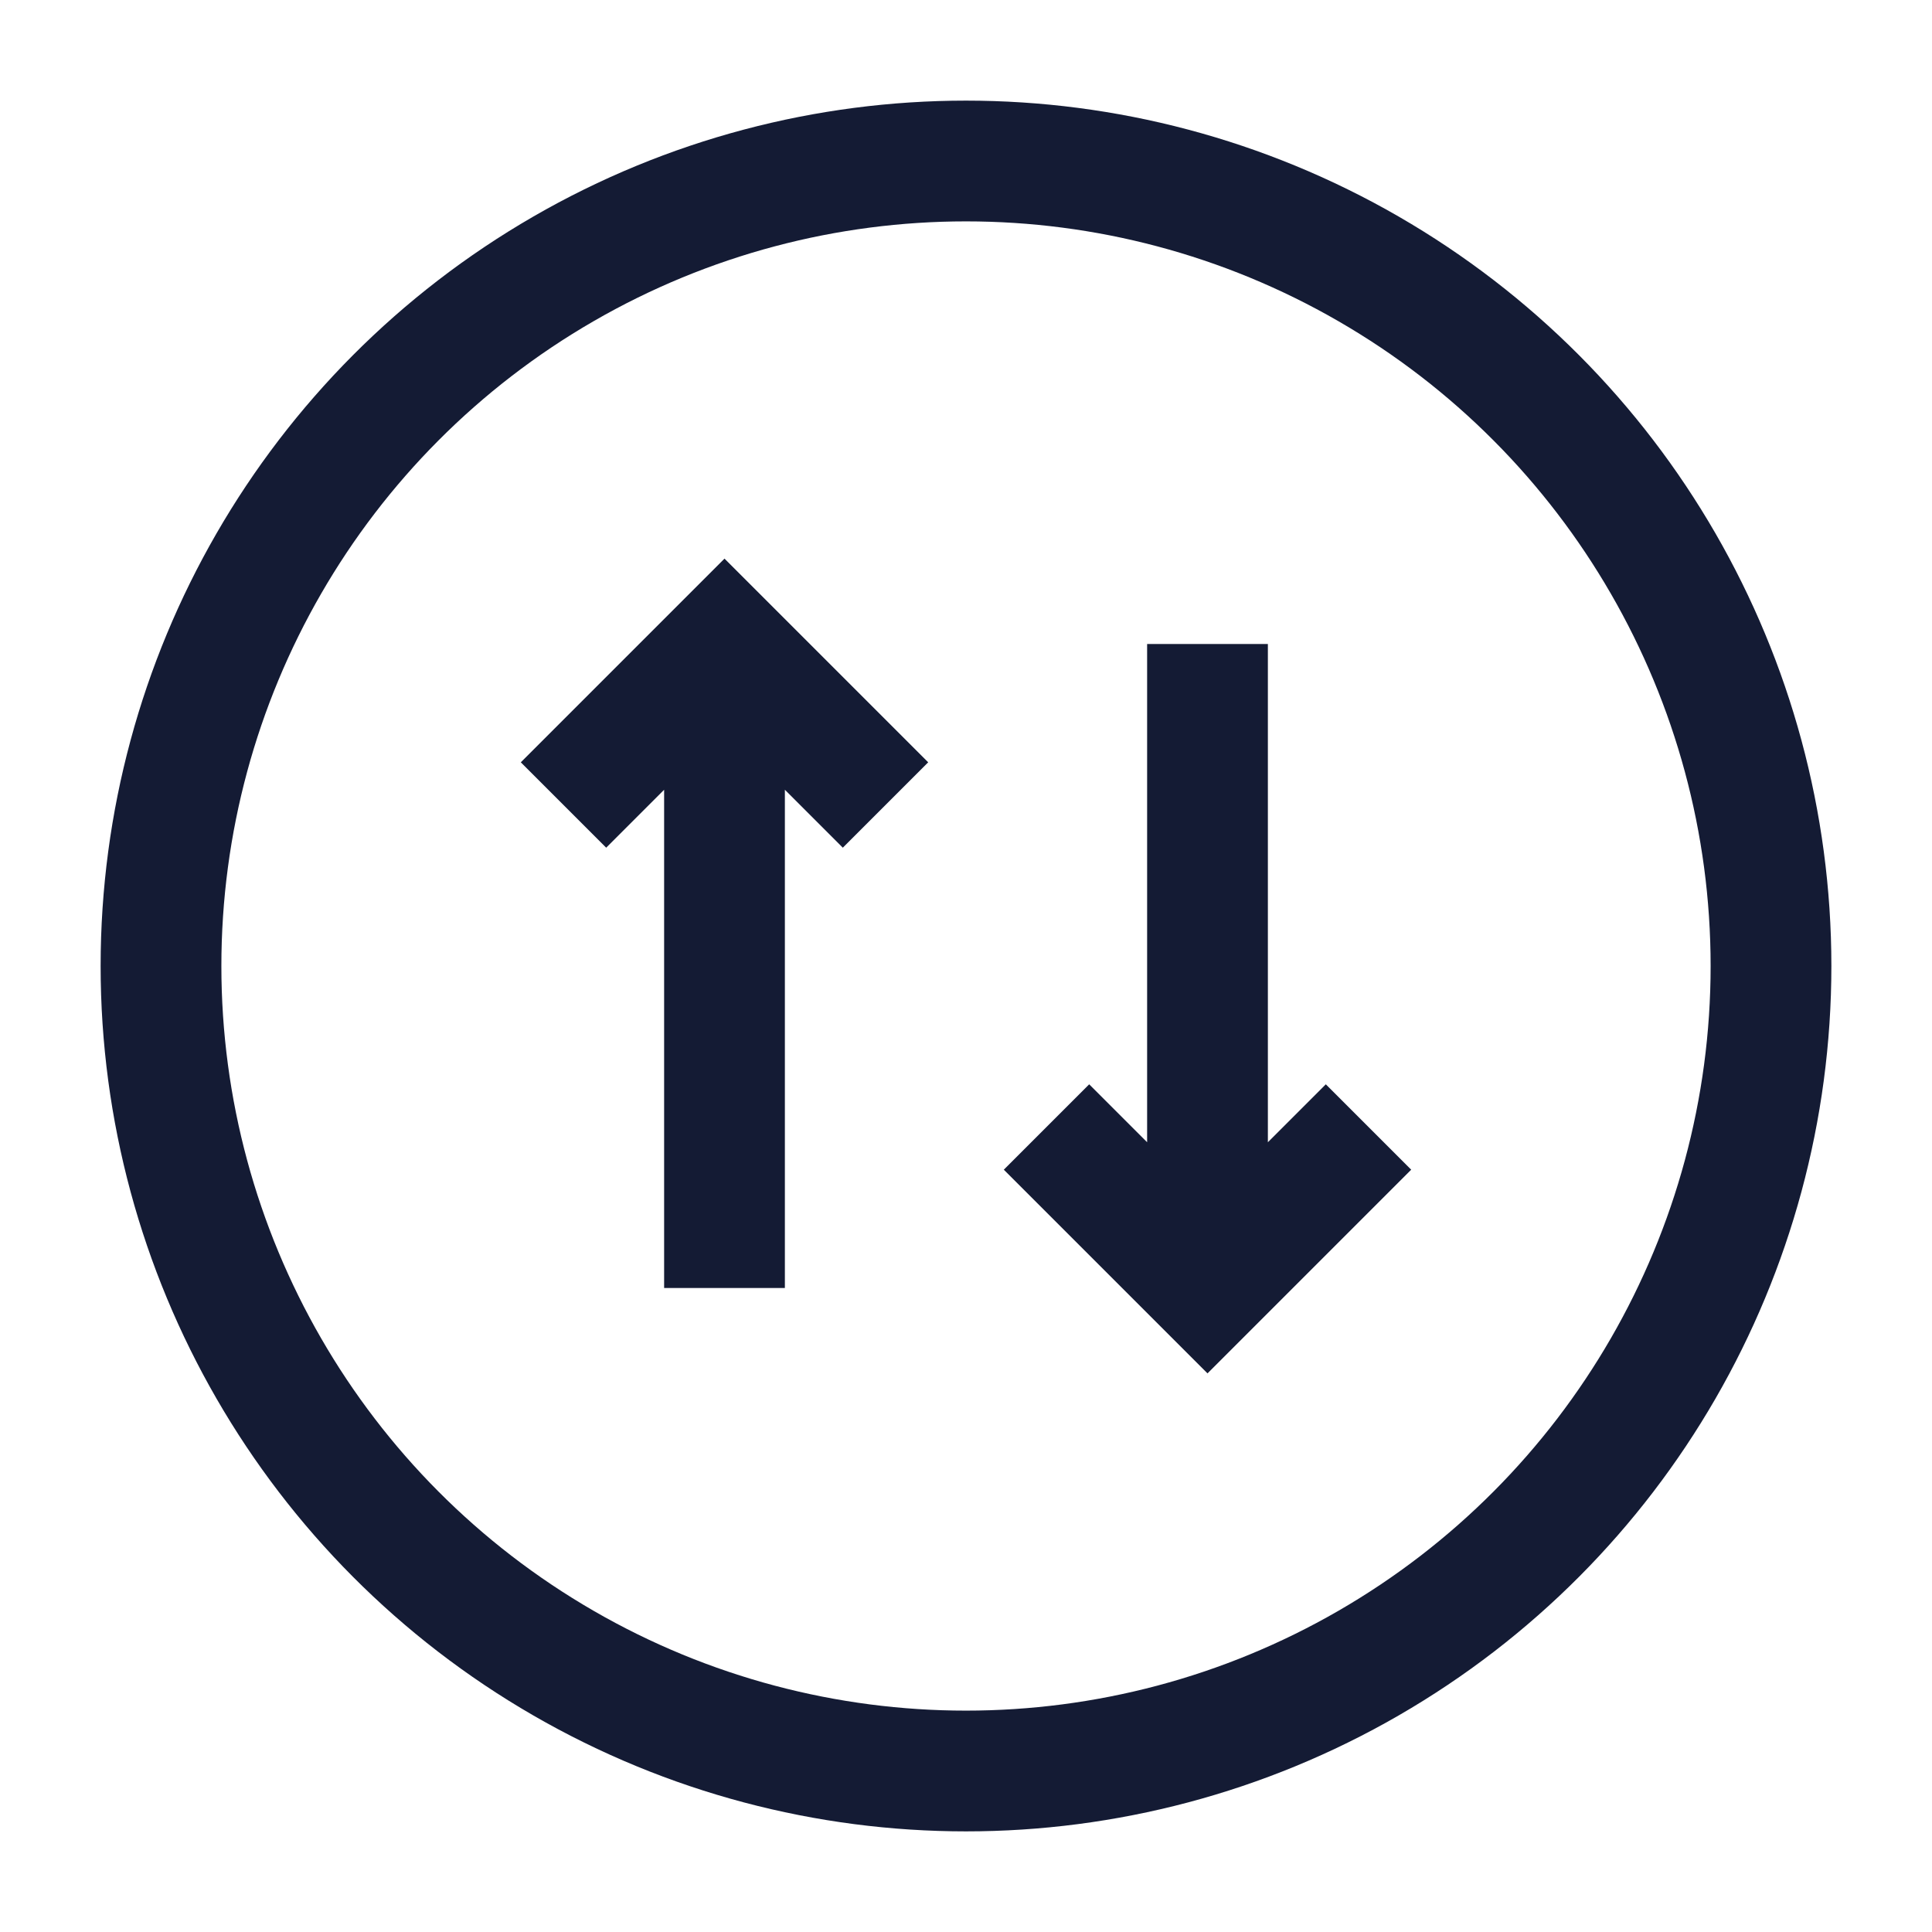 <svg width="24" height="24" viewBox="0 0 24 24" fill="none" xmlns="http://www.w3.org/2000/svg">
<circle cx="12" cy="12" r="10" stroke="#141B34" stroke-width="1.5" stroke-linejoin="round"/>
<path d="M9 16V8.166M7 10L9 8L11 10M15 8V15.708M17 14L15 16L13 14" stroke="#141B34" stroke-width="1.5"/>
</svg>
